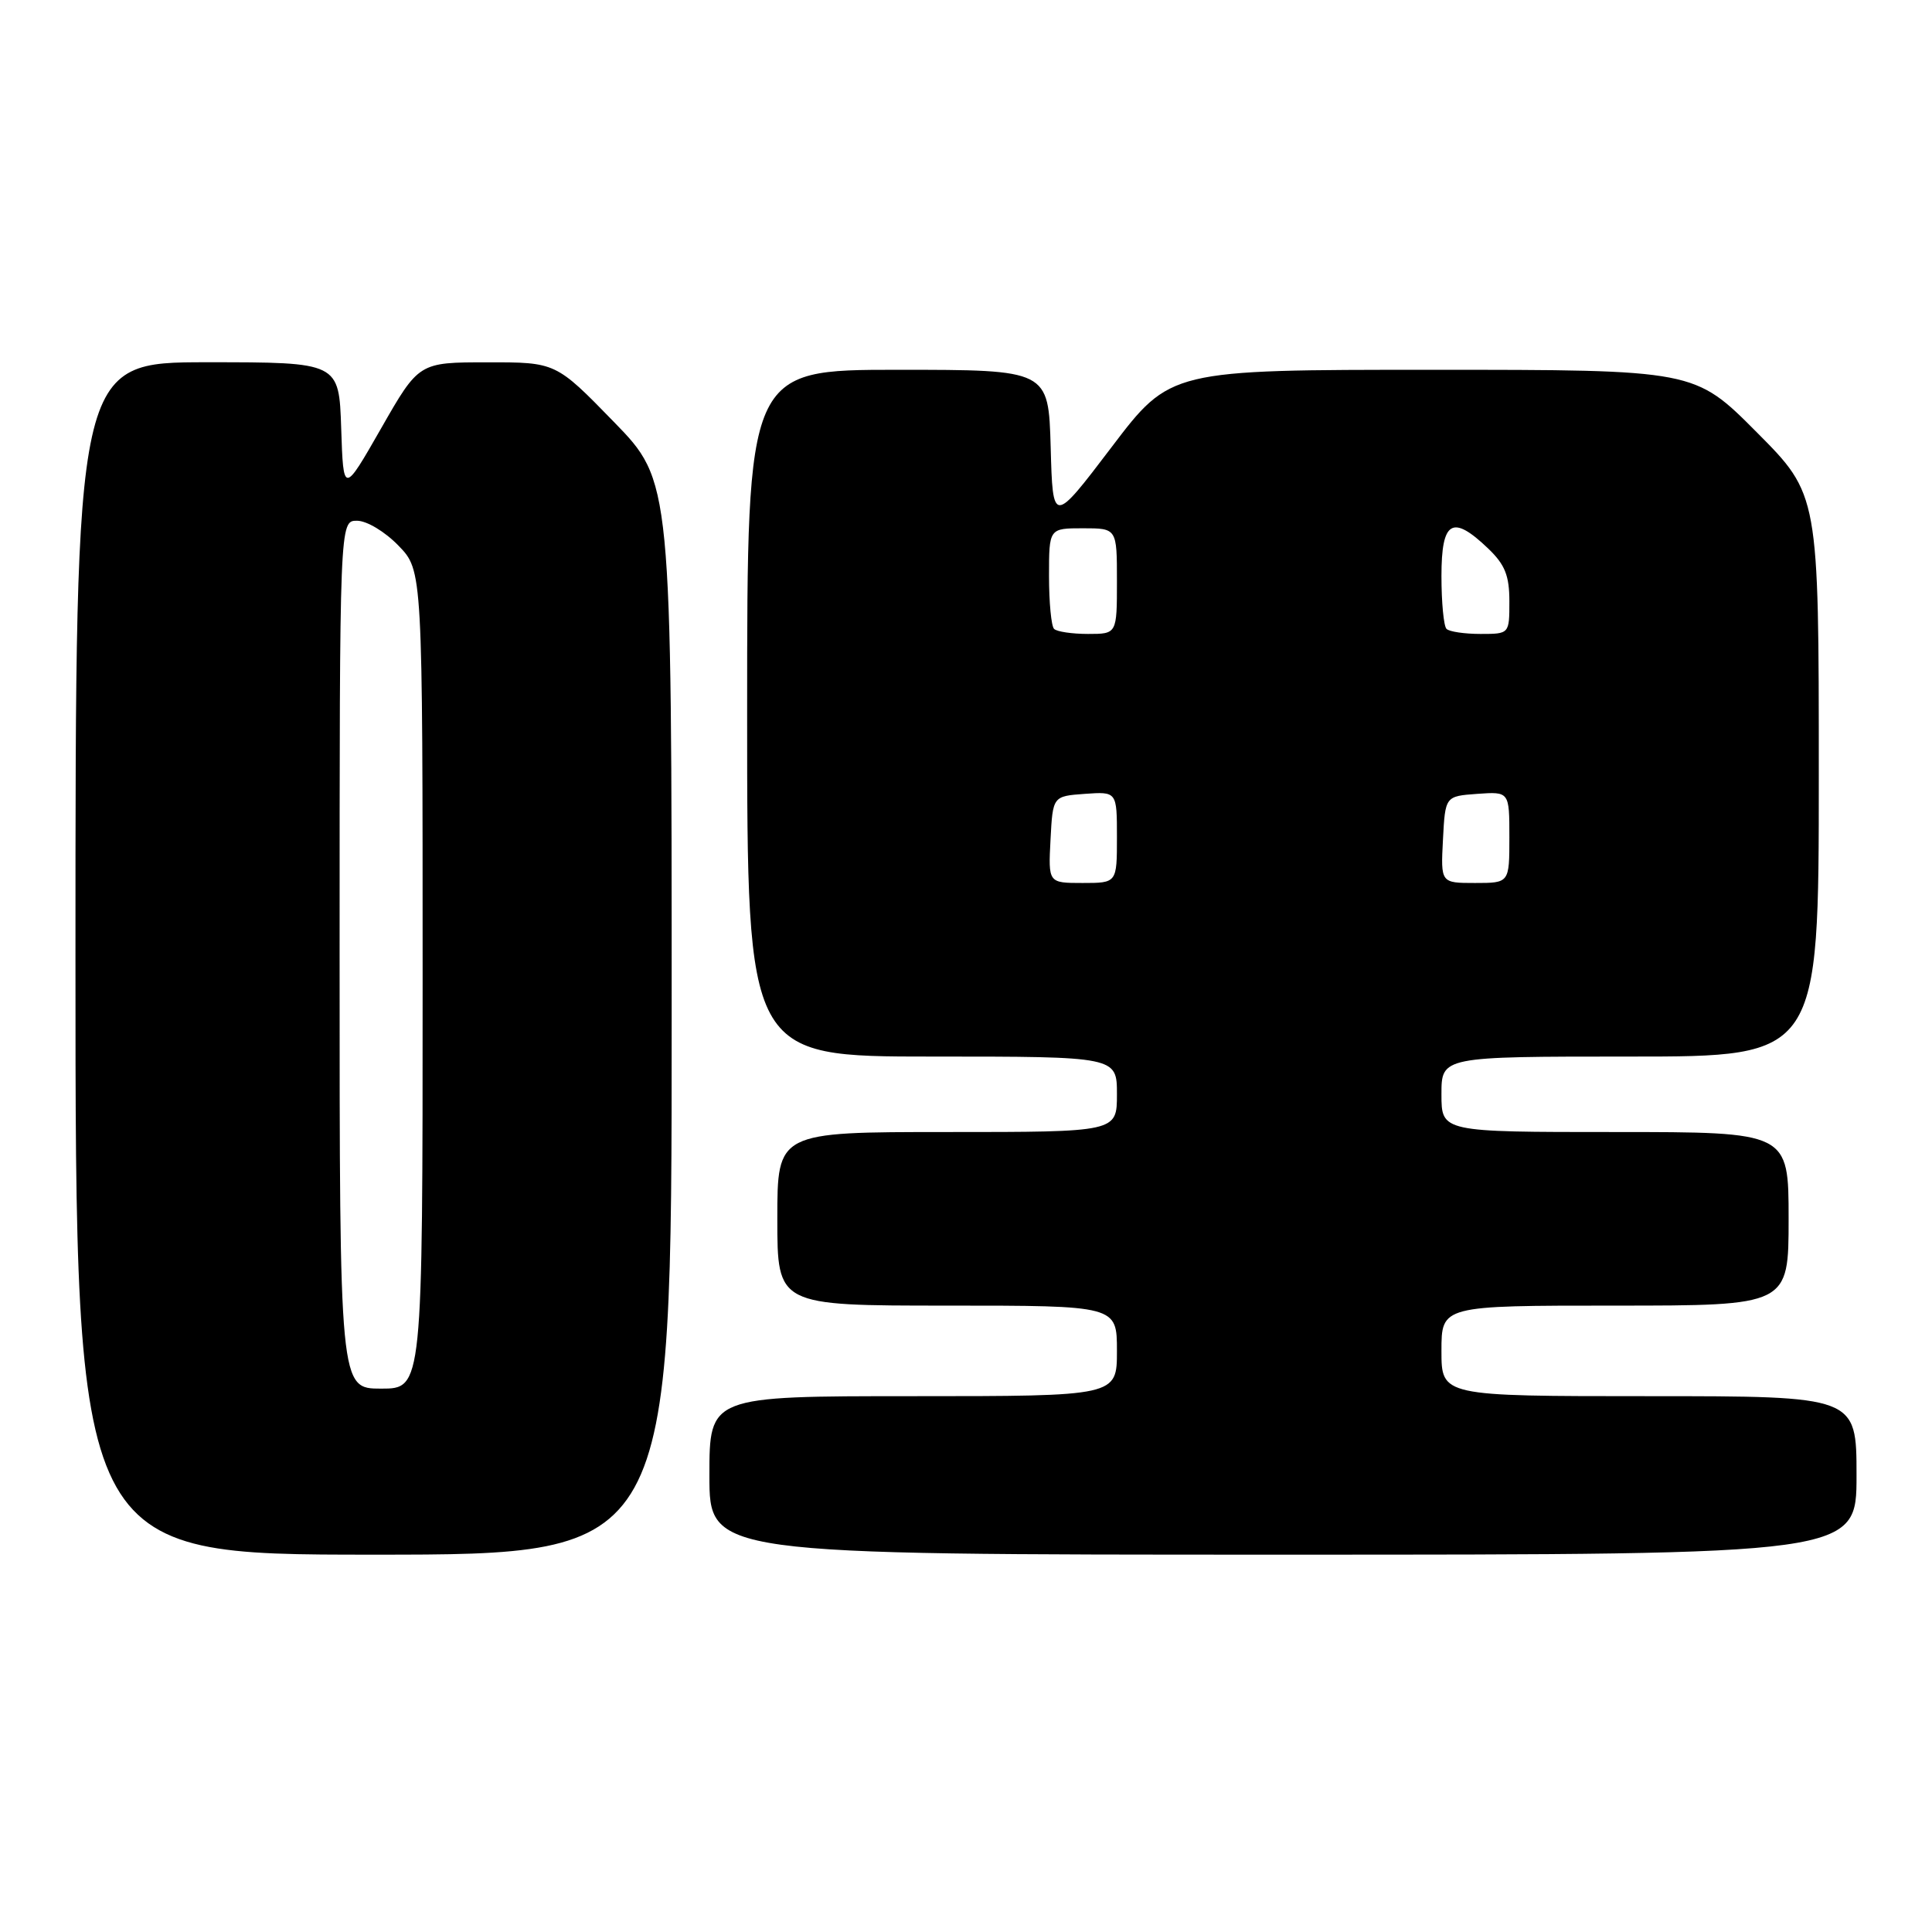 <?xml version="1.0" encoding="UTF-8" standalone="no"?>
<!DOCTYPE svg PUBLIC "-//W3C//DTD SVG 1.1//EN" "http://www.w3.org/Graphics/SVG/1.1/DTD/svg11.dtd" >
<svg xmlns="http://www.w3.org/2000/svg" xmlns:xlink="http://www.w3.org/1999/xlink" version="1.1" viewBox="0 0 256 256">
 <g >
 <path fill="currentColor"
d=" M 89.00 134.89 C 89.00 63.77 89.00 63.77 81.33 55.89 C 73.65 48.00 73.65 48.00 64.58 48.01 C 55.50 48.01 55.50 48.01 50.50 56.76 C 45.50 65.50 45.50 65.50 45.21 56.75 C 44.92 48.00 44.92 48.00 27.46 48.00 C 10.00 48.00 10.00 48.00 10.00 127.00 C 10.00 206.00 10.00 206.00 49.50 206.00 C 89.00 206.00 89.00 206.00 89.00 134.89 Z  M 246.00 195.50 C 246.00 185.00 246.00 185.00 218.50 185.00 C 191.00 185.00 191.00 185.00 191.00 179.00 C 191.00 173.00 191.00 173.00 214.00 173.00 C 237.00 173.00 237.00 173.00 237.00 161.50 C 237.00 150.00 237.00 150.00 214.00 150.00 C 191.00 150.00 191.00 150.00 191.00 145.00 C 191.00 140.00 191.00 140.00 216.00 140.00 C 241.00 140.00 241.00 140.00 241.00 102.77 C 241.00 65.54 241.00 65.54 232.77 57.27 C 224.54 49.00 224.54 49.00 189.81 49.00 C 155.07 49.00 155.07 49.00 147.29 59.25 C 139.50 69.50 139.50 69.50 139.22 59.25 C 138.93 49.00 138.93 49.00 118.97 49.00 C 99.00 49.00 99.00 49.00 99.00 94.50 C 99.00 140.00 99.00 140.00 123.50 140.00 C 148.00 140.00 148.00 140.00 148.00 145.00 C 148.00 150.00 148.00 150.00 125.50 150.00 C 103.00 150.00 103.00 150.00 103.00 161.50 C 103.00 173.00 103.00 173.00 125.50 173.00 C 148.00 173.00 148.00 173.00 148.00 179.00 C 148.00 185.00 148.00 185.00 121.00 185.00 C 94.00 185.00 94.00 185.00 94.00 195.50 C 94.00 206.00 94.00 206.00 170.00 206.00 C 246.00 206.00 246.00 206.00 246.00 195.50 Z  M 45.00 126.50 C 45.00 69.00 45.00 69.00 47.30 69.00 C 48.60 69.00 51.01 70.45 52.80 72.30 C 56.00 75.60 56.00 75.60 56.00 129.80 C 56.00 184.00 56.00 184.00 50.50 184.00 C 45.00 184.00 45.00 184.00 45.00 126.50 Z  M 139.20 111.25 C 139.50 105.50 139.50 105.50 143.75 105.19 C 148.00 104.89 148.00 104.89 148.00 110.94 C 148.00 117.00 148.00 117.00 143.45 117.00 C 138.90 117.00 138.90 117.00 139.20 111.25 Z  M 191.20 111.25 C 191.50 105.50 191.50 105.50 195.75 105.19 C 200.00 104.89 200.00 104.89 200.00 110.94 C 200.00 117.00 200.00 117.00 195.45 117.00 C 190.90 117.00 190.90 117.00 191.20 111.25 Z  M 139.67 83.33 C 139.30 82.97 139.00 79.82 139.00 76.33 C 139.00 70.00 139.00 70.00 143.50 70.00 C 148.00 70.00 148.00 70.00 148.00 77.00 C 148.00 84.00 148.00 84.00 144.17 84.00 C 142.06 84.00 140.03 83.70 139.67 83.33 Z  M 191.67 83.33 C 191.30 82.97 191.00 79.82 191.00 76.33 C 191.00 68.98 192.44 68.13 197.20 72.69 C 199.42 74.82 200.00 76.27 200.00 79.69 C 200.00 84.00 200.00 84.00 196.17 84.00 C 194.06 84.00 192.03 83.70 191.67 83.33 Z "/>
</g>
</svg>